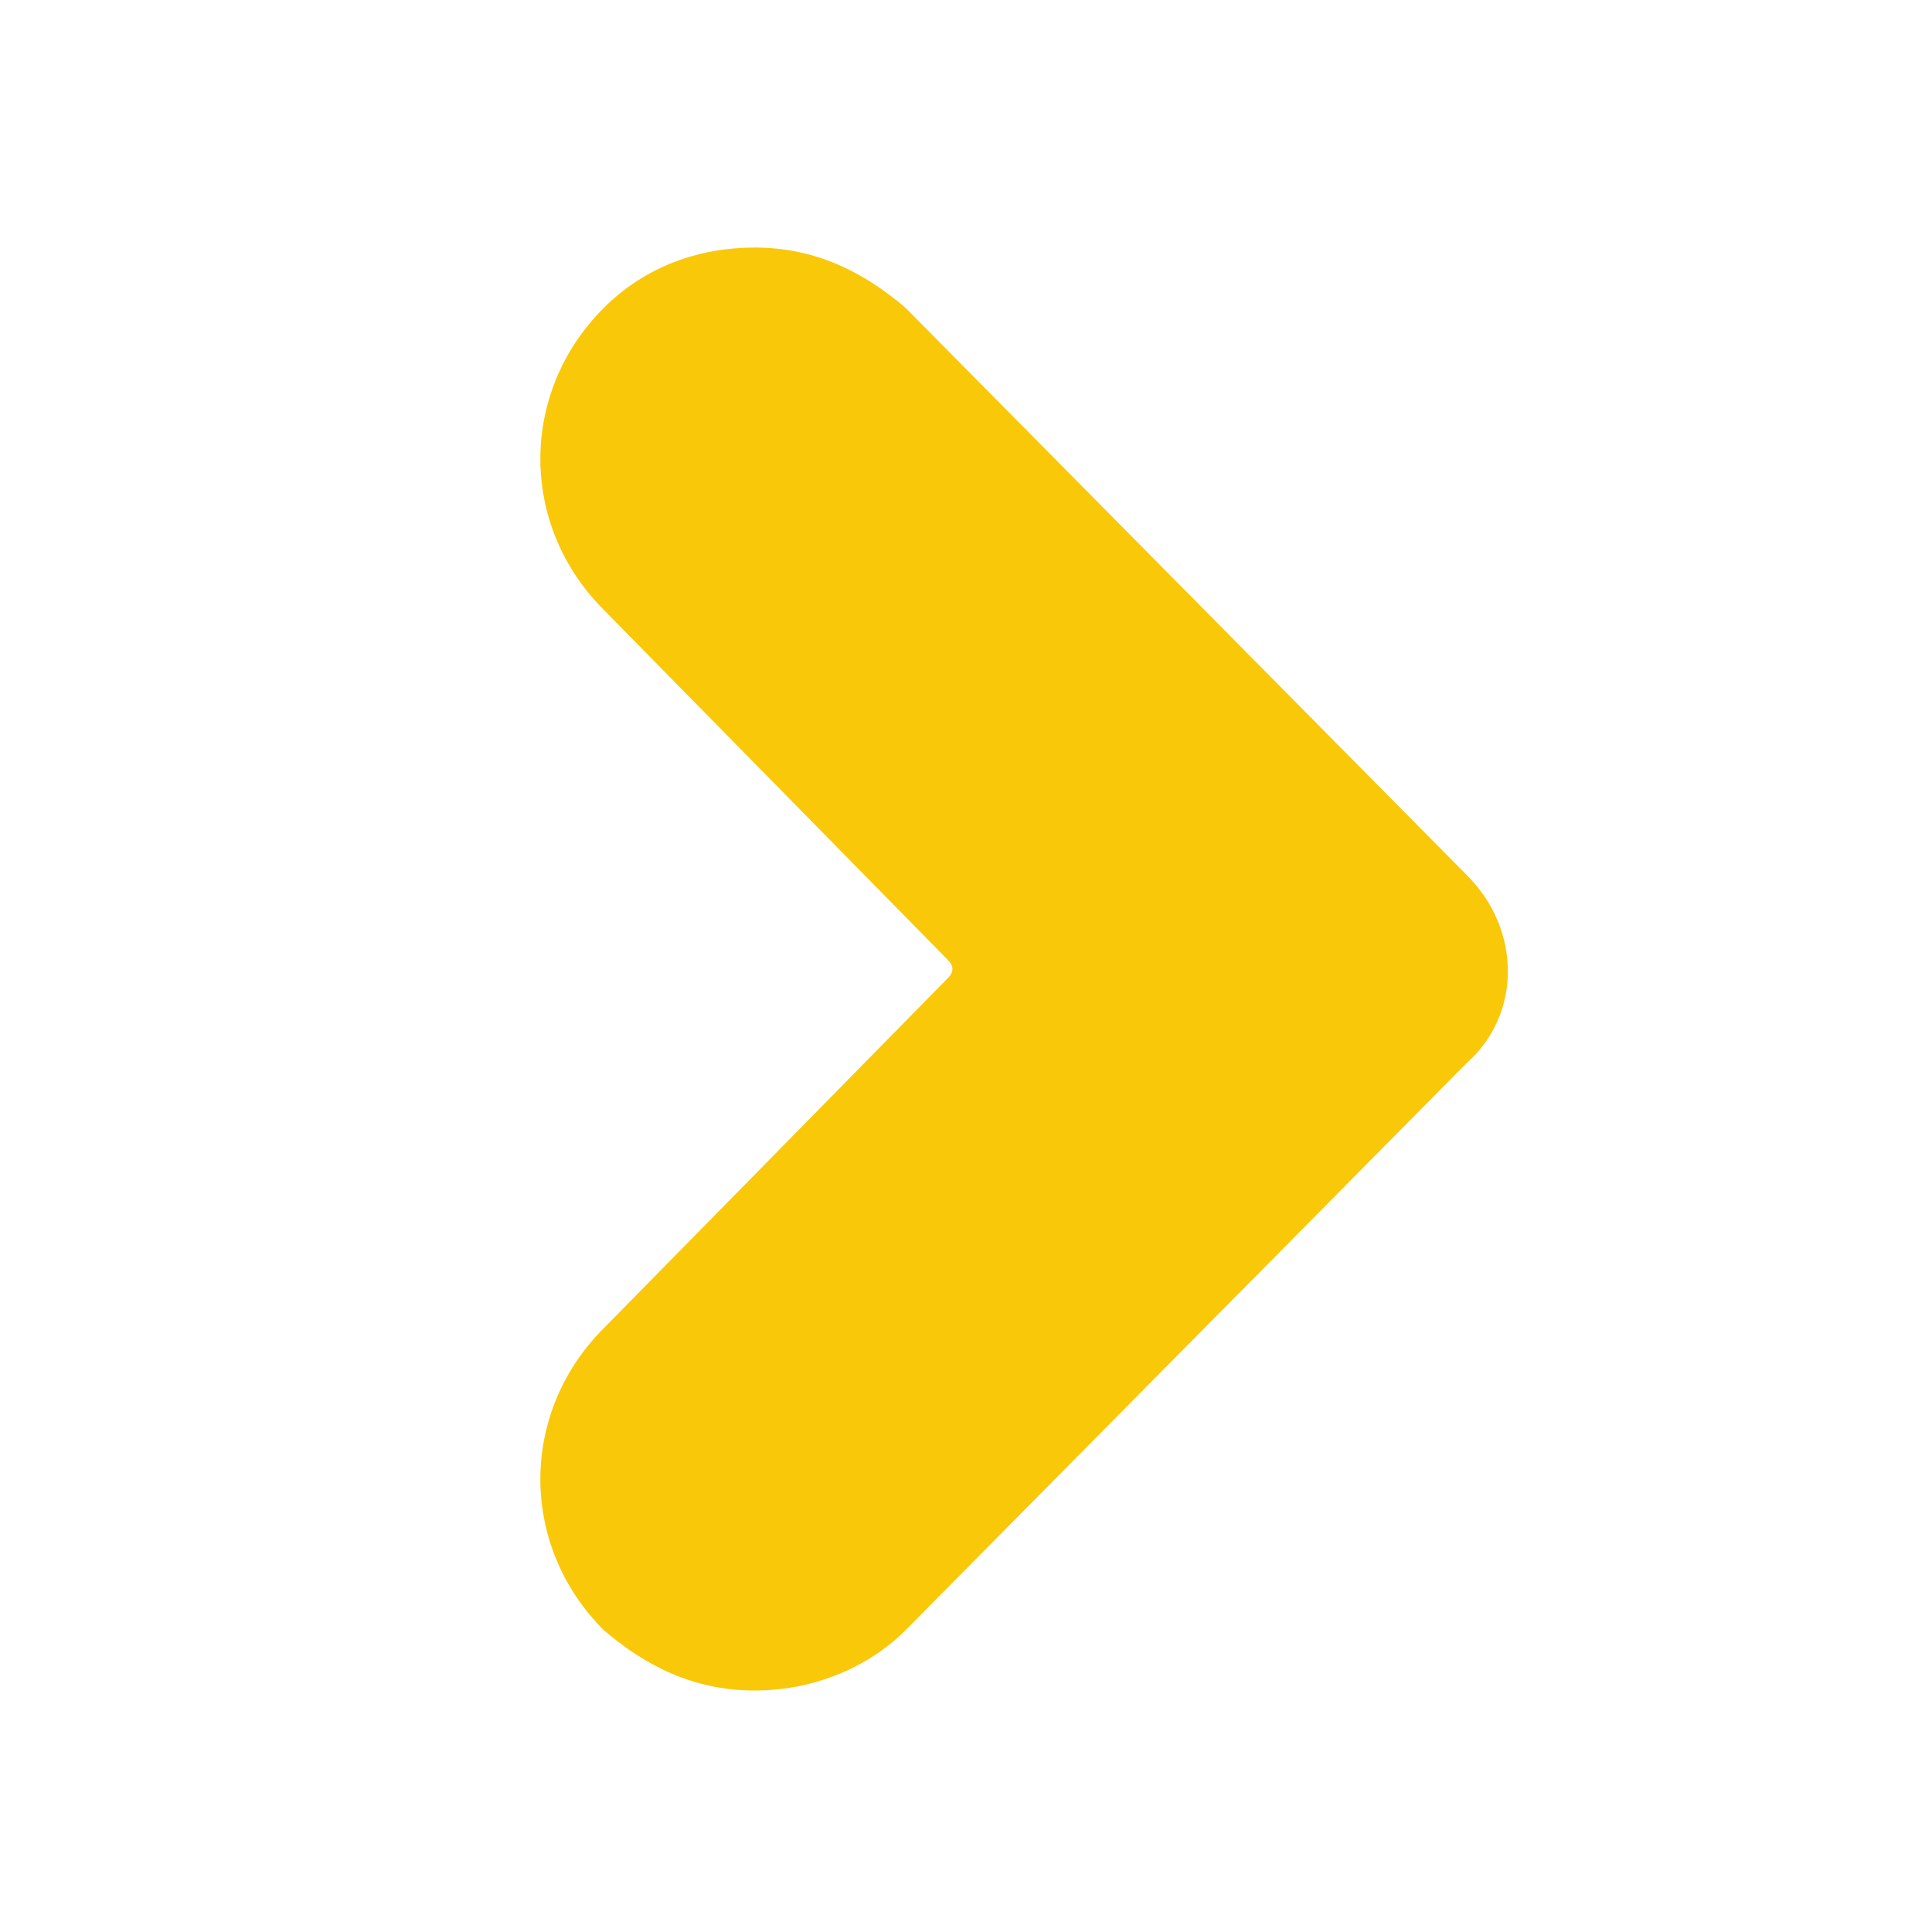 <?xml version="1.0" encoding="utf-8"?>

<svg fill="#F9C808" version="1.1" id="Icons" xmlns="http://www.w3.org/2000/svg" xmlns:xlink="http://www.w3.org/1999/xlink" x="0px" y="0px"
	 viewBox="0 0 32 32" style="enable-background:new 0 0 32 32;" xml:space="preserve">
<g>
	<path d="M12.5,28c-1,0-1.8-0.4-2.5-1c-1.4-1.4-1.4-3.6,0-5l5.7-5.8c0.1-0.1,0.1-0.2,0-0.3L10,10.1c-1.4-1.4-1.4-3.6,0-5
		c0.7-0.7,1.6-1,2.5-1c0,0,0,0,0,0c1,0,1.8,0.4,2.5,1l9.3,9.4c0.9,0.9,0.9,2.3,0,3.1l-9.3,9.4C14.4,27.6,13.5,28,12.5,28
		C12.5,28,12.5,28,12.5,28z"/>
</g>
</svg>
